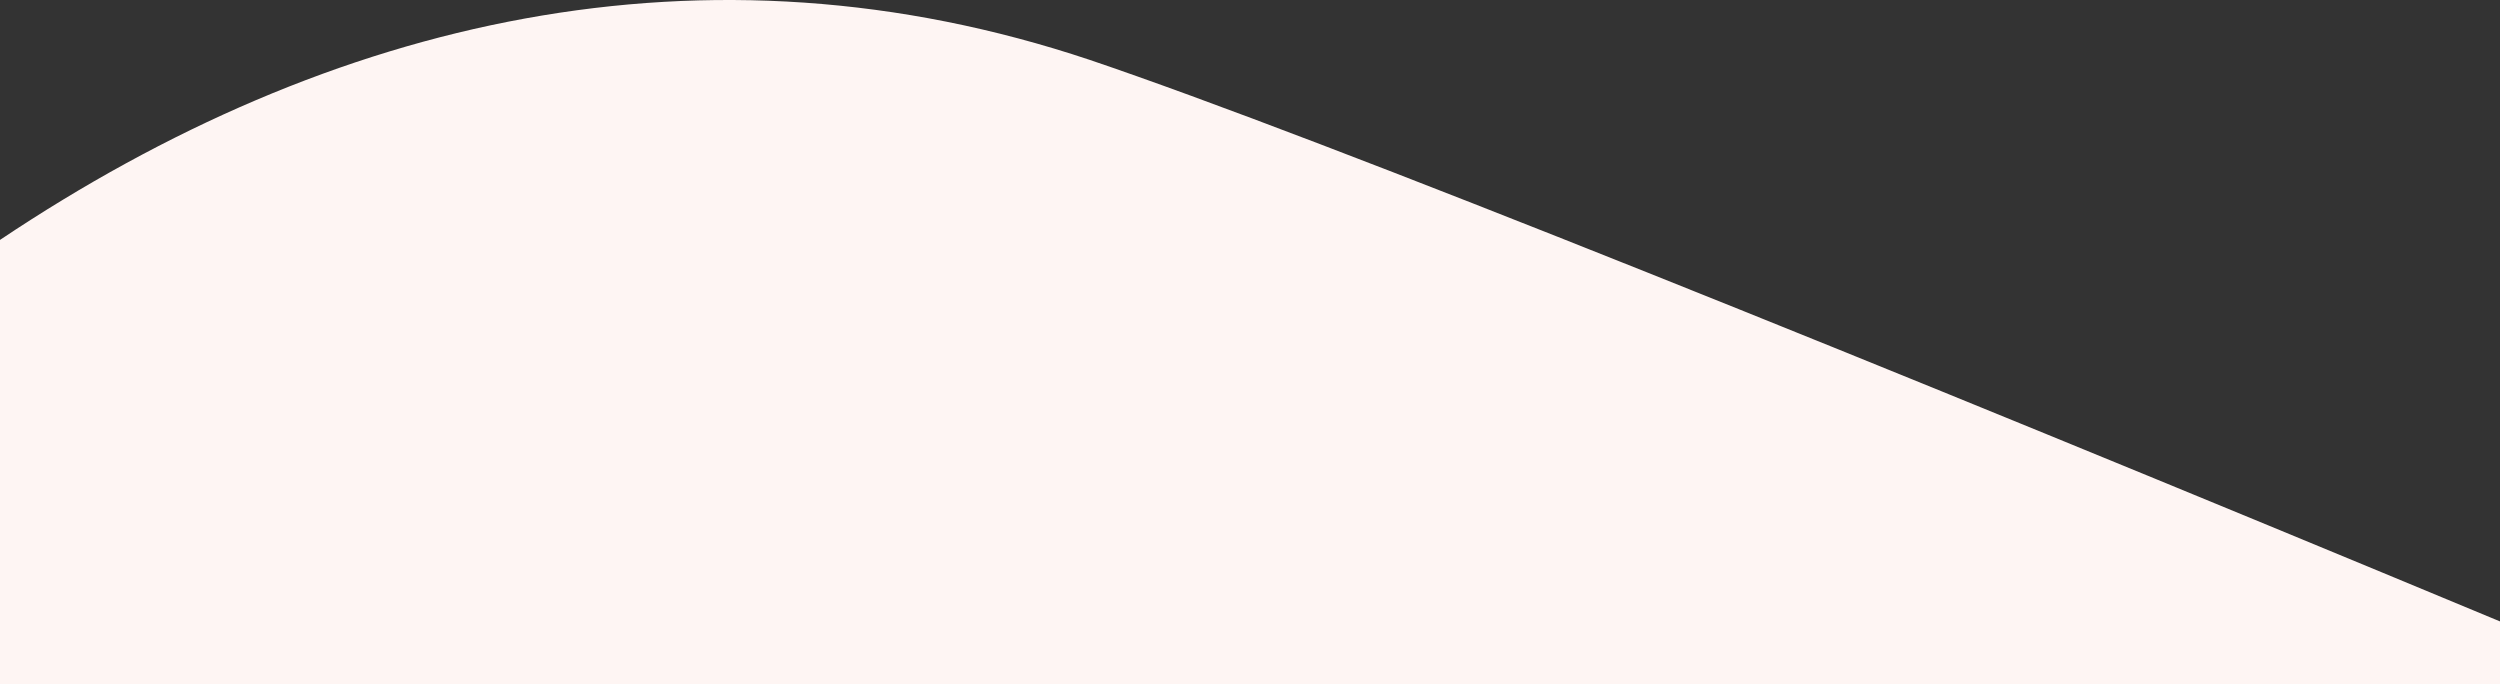 <svg viewBox="0 0 1440 394" fill="none" xmlns="http://www.w3.org/2000/svg">
<rect x="0" y="0" width="1440" height="394" fill="#333333" stroke="none"/>
<path fill-rule="evenodd" clip-rule="evenodd" d="M1440 357.938V394H0V138.193C191.059 10.302 406.407 -39.496 627.767 34.52C761.919 79.919 1077.86 207.296 1440 357.938Z" fill="#FEF5F3"/>
</svg>
